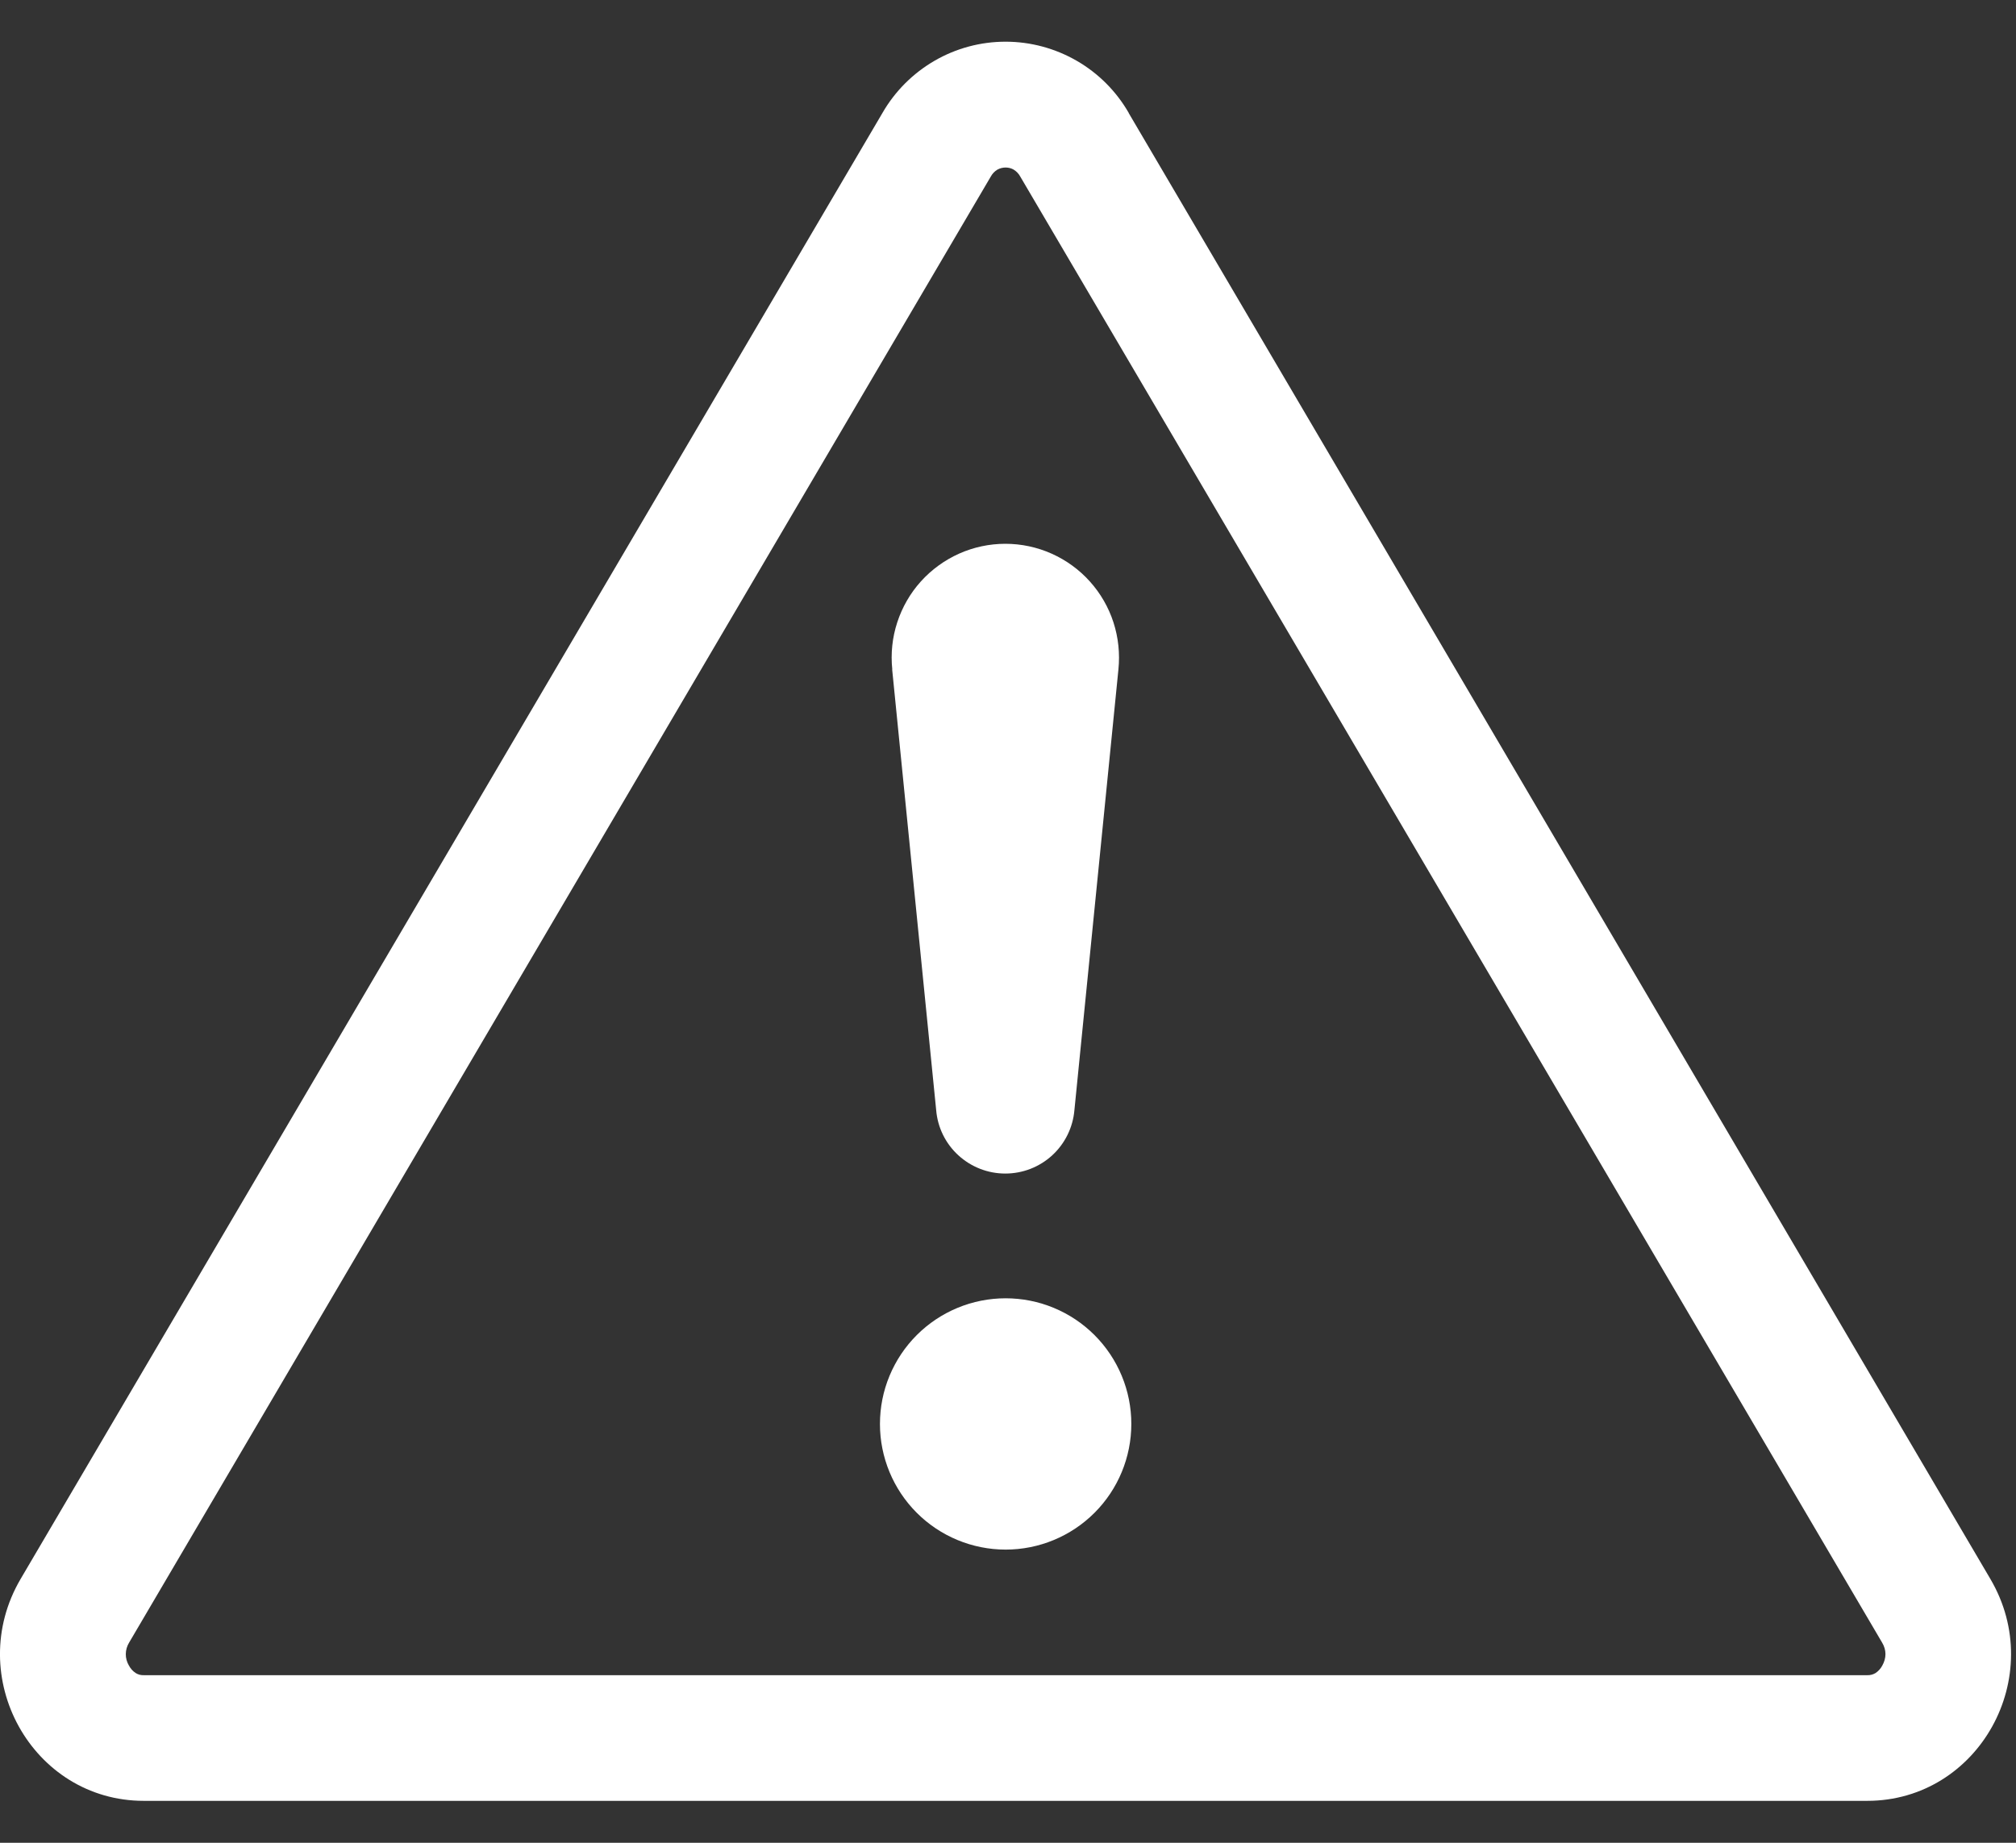 <!-- Generated by IcoMoon.io -->
<svg version="1.1" xmlns="http://www.w3.org/2000/svg" width="35" height="32" viewBox="0 0 35 32">
<rect x="0" y="0" width="35" height="32" fill="#333333" stroke="none"/>
<title>caution</title>
<path fill="#fff" d="M17.319 2.944c0.043-0.023 0.091-0.035 0.14-0.035s0.095 0.012 0.137 0.035c0.050 0.030 0.091 0.073 0.118 0.124l14.961 25.455c0.079 0.131 0.076 0.271 0.004 0.399-0.028 0.053-0.068 0.098-0.118 0.131-0.043 0.026-0.093 0.039-0.144 0.037h-29.917c-0.051 0.002-0.101-0.010-0.144-0.037-0.050-0.033-0.090-0.078-0.118-0.131-0.036-0.061-0.055-0.13-0.054-0.2s0.021-0.139 0.058-0.199l14.958-25.455c0.027-0.051 0.068-0.094 0.118-0.124zM19.597 1.962c-0.216-0.376-0.527-0.689-0.903-0.906s-0.802-0.332-1.236-0.332c-0.434 0-0.86 0.114-1.235 0.332s-0.687 0.53-0.903 0.906l-14.961 25.455c-0.997 1.697 0.199 3.855 2.138 3.855h29.919c1.94 0 3.137-2.16 2.138-3.855l-14.959-25.455z"></path>
<path fill="#fff" d="M15.277 24.727c0-0.287 0.056-0.57 0.166-0.835s0.27-0.505 0.473-0.708 0.443-0.363 0.708-0.473c0.265-0.11 0.549-0.166 0.835-0.166s0.57 0.056 0.835 0.166 0.505 0.27 0.708 0.473c0.203 0.203 0.363 0.443 0.473 0.708s0.166 0.548 0.166 0.835c0 0.579-0.23 1.134-0.639 1.543s-0.964 0.639-1.543 0.639c-0.579 0-1.134-0.23-1.543-0.639s-0.639-0.964-0.639-1.543zM15.491 11.625c-0.029-0.275 0-0.554 0.086-0.817s0.225-0.506 0.41-0.711 0.412-0.37 0.664-0.483c0.253-0.113 0.527-0.171 0.803-0.171s0.55 0.058 0.803 0.171c0.253 0.113 0.479 0.277 0.664 0.483s0.325 0.448 0.41 0.711c0.085 0.263 0.114 0.542 0.086 0.817l-0.764 7.652c-0.026 0.301-0.163 0.581-0.385 0.785s-0.513 0.317-0.815 0.317c-0.302 0-0.592-0.113-0.815-0.317s-0.36-0.484-0.385-0.785l-0.764-7.652z"></path>
</svg>
